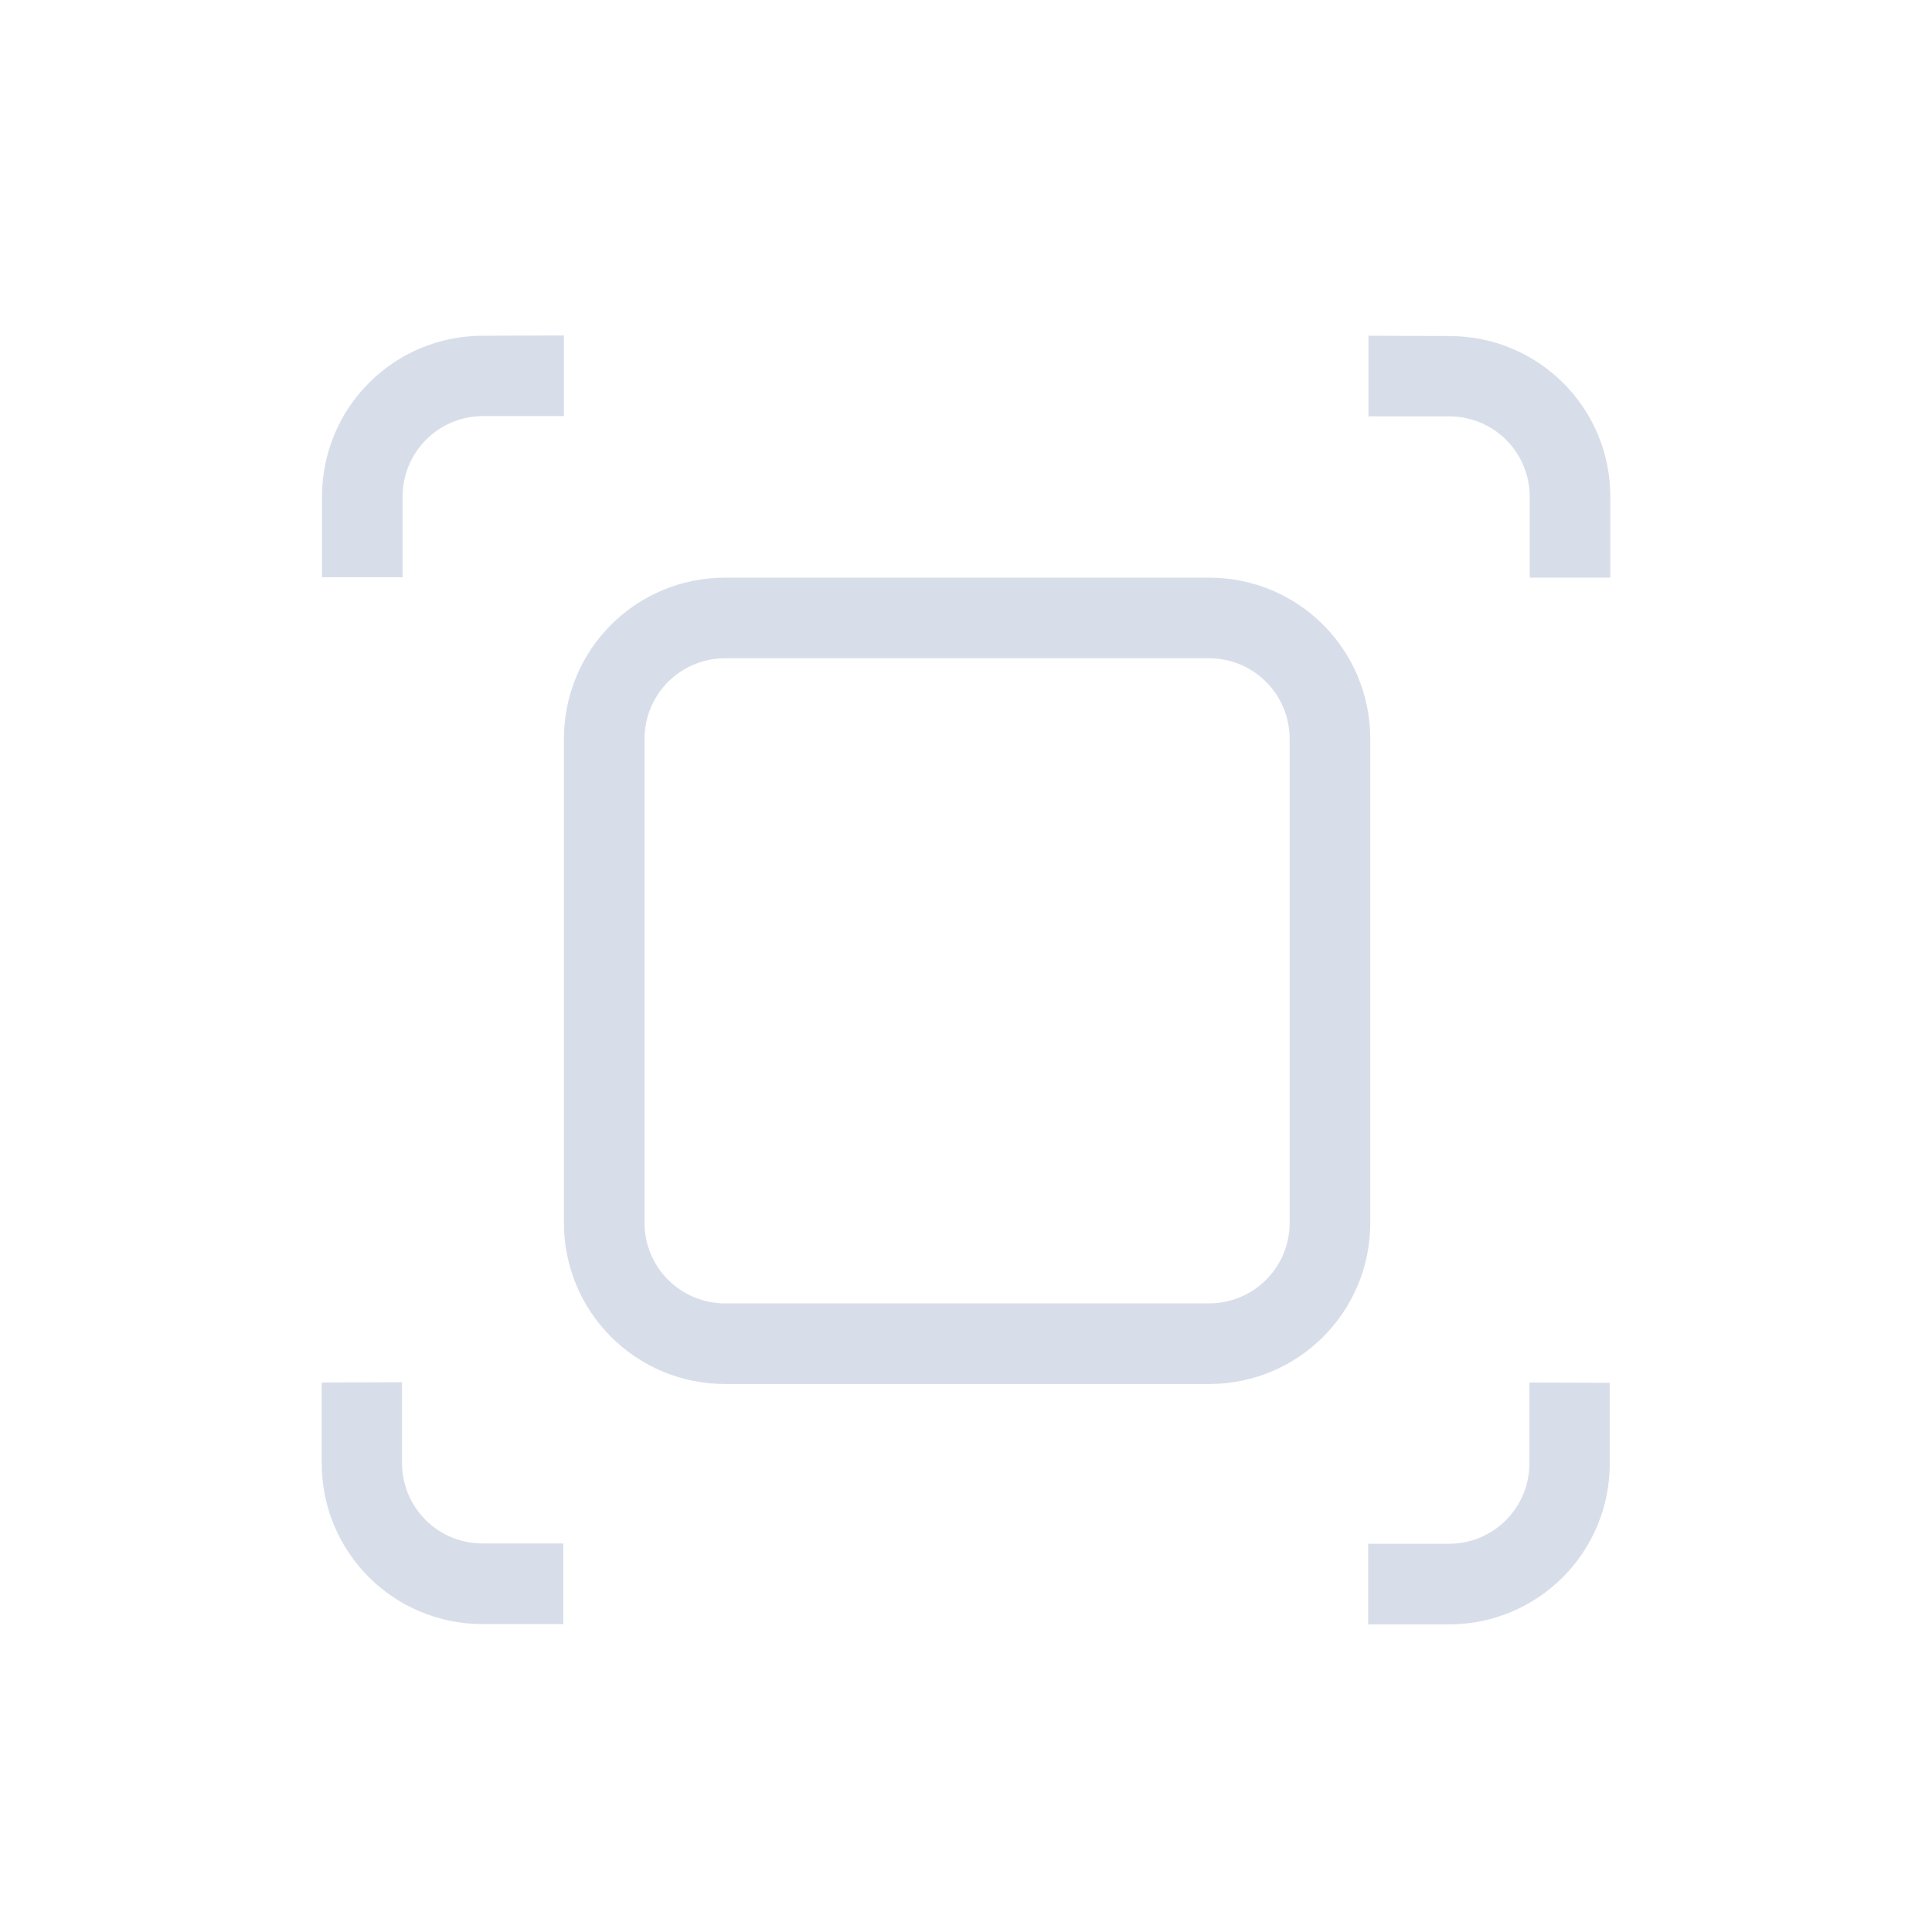 <svg width="24" height="24" version="1.1" xmlns="http://www.w3.org/2000/svg">
 <defs>
  <style id="current-color-scheme" type="text/css">
   .ColorScheme-Text { color:#d8dee9; } .ColorScheme-Highlight { color:#88c0d0; } .ColorScheme-NeutralText { color:#d08770; } .ColorScheme-PositiveText { color:#a3be8c; } .ColorScheme-NegativeText { color:#bf616a; }
  </style>
 </defs>
 <g class="ColorScheme-Text" transform="matrix(3.78 0 0 3.78 4 -1102.5)" fill="currentColor">
  <path transform="matrix(.265 0 0 .265 0 292.77)" d="m5 3c-1.108 0-2 0.892-2 2v6c0 1.108 0.892 2 2 2h6c1.108 0 2-0.892 2-2v-6c0-1.108-0.892-2-2-2zm0 1h6c0.554 0 1 0.446 1 1v6c0 0.554-0.446 1-1 1h-6c-0.554 0-1-0.446-1-1v-6c0-0.554 0.446-1 1-1z"/>
  <path d="m0.529 292.77c-0.293 0-0.529 0.236-0.529 0.529v0.265h0.265v-0.265c0-0.147 0.118-0.265 0.265-0.265h0.265v-0.265zm2.91 0v0.265h0.265c0.147 0 0.265 0.118 0.265 0.265v0.265h0.265v-0.265c0-0.293-0.236-0.529-0.529-0.529zm-3.44 3.44v0.265c0 0.293 0.236 0.529 0.529 0.529h0.265v-0.265h-0.265c-0.147 0-0.265-0.118-0.265-0.265v-0.265zm3.969 0v0.265c0 0.147-0.118 0.265-0.265 0.265h-0.265v0.265h0.265c0.293 0 0.529-0.236 0.529-0.529v-0.265z"/>
 </g>
</svg>
